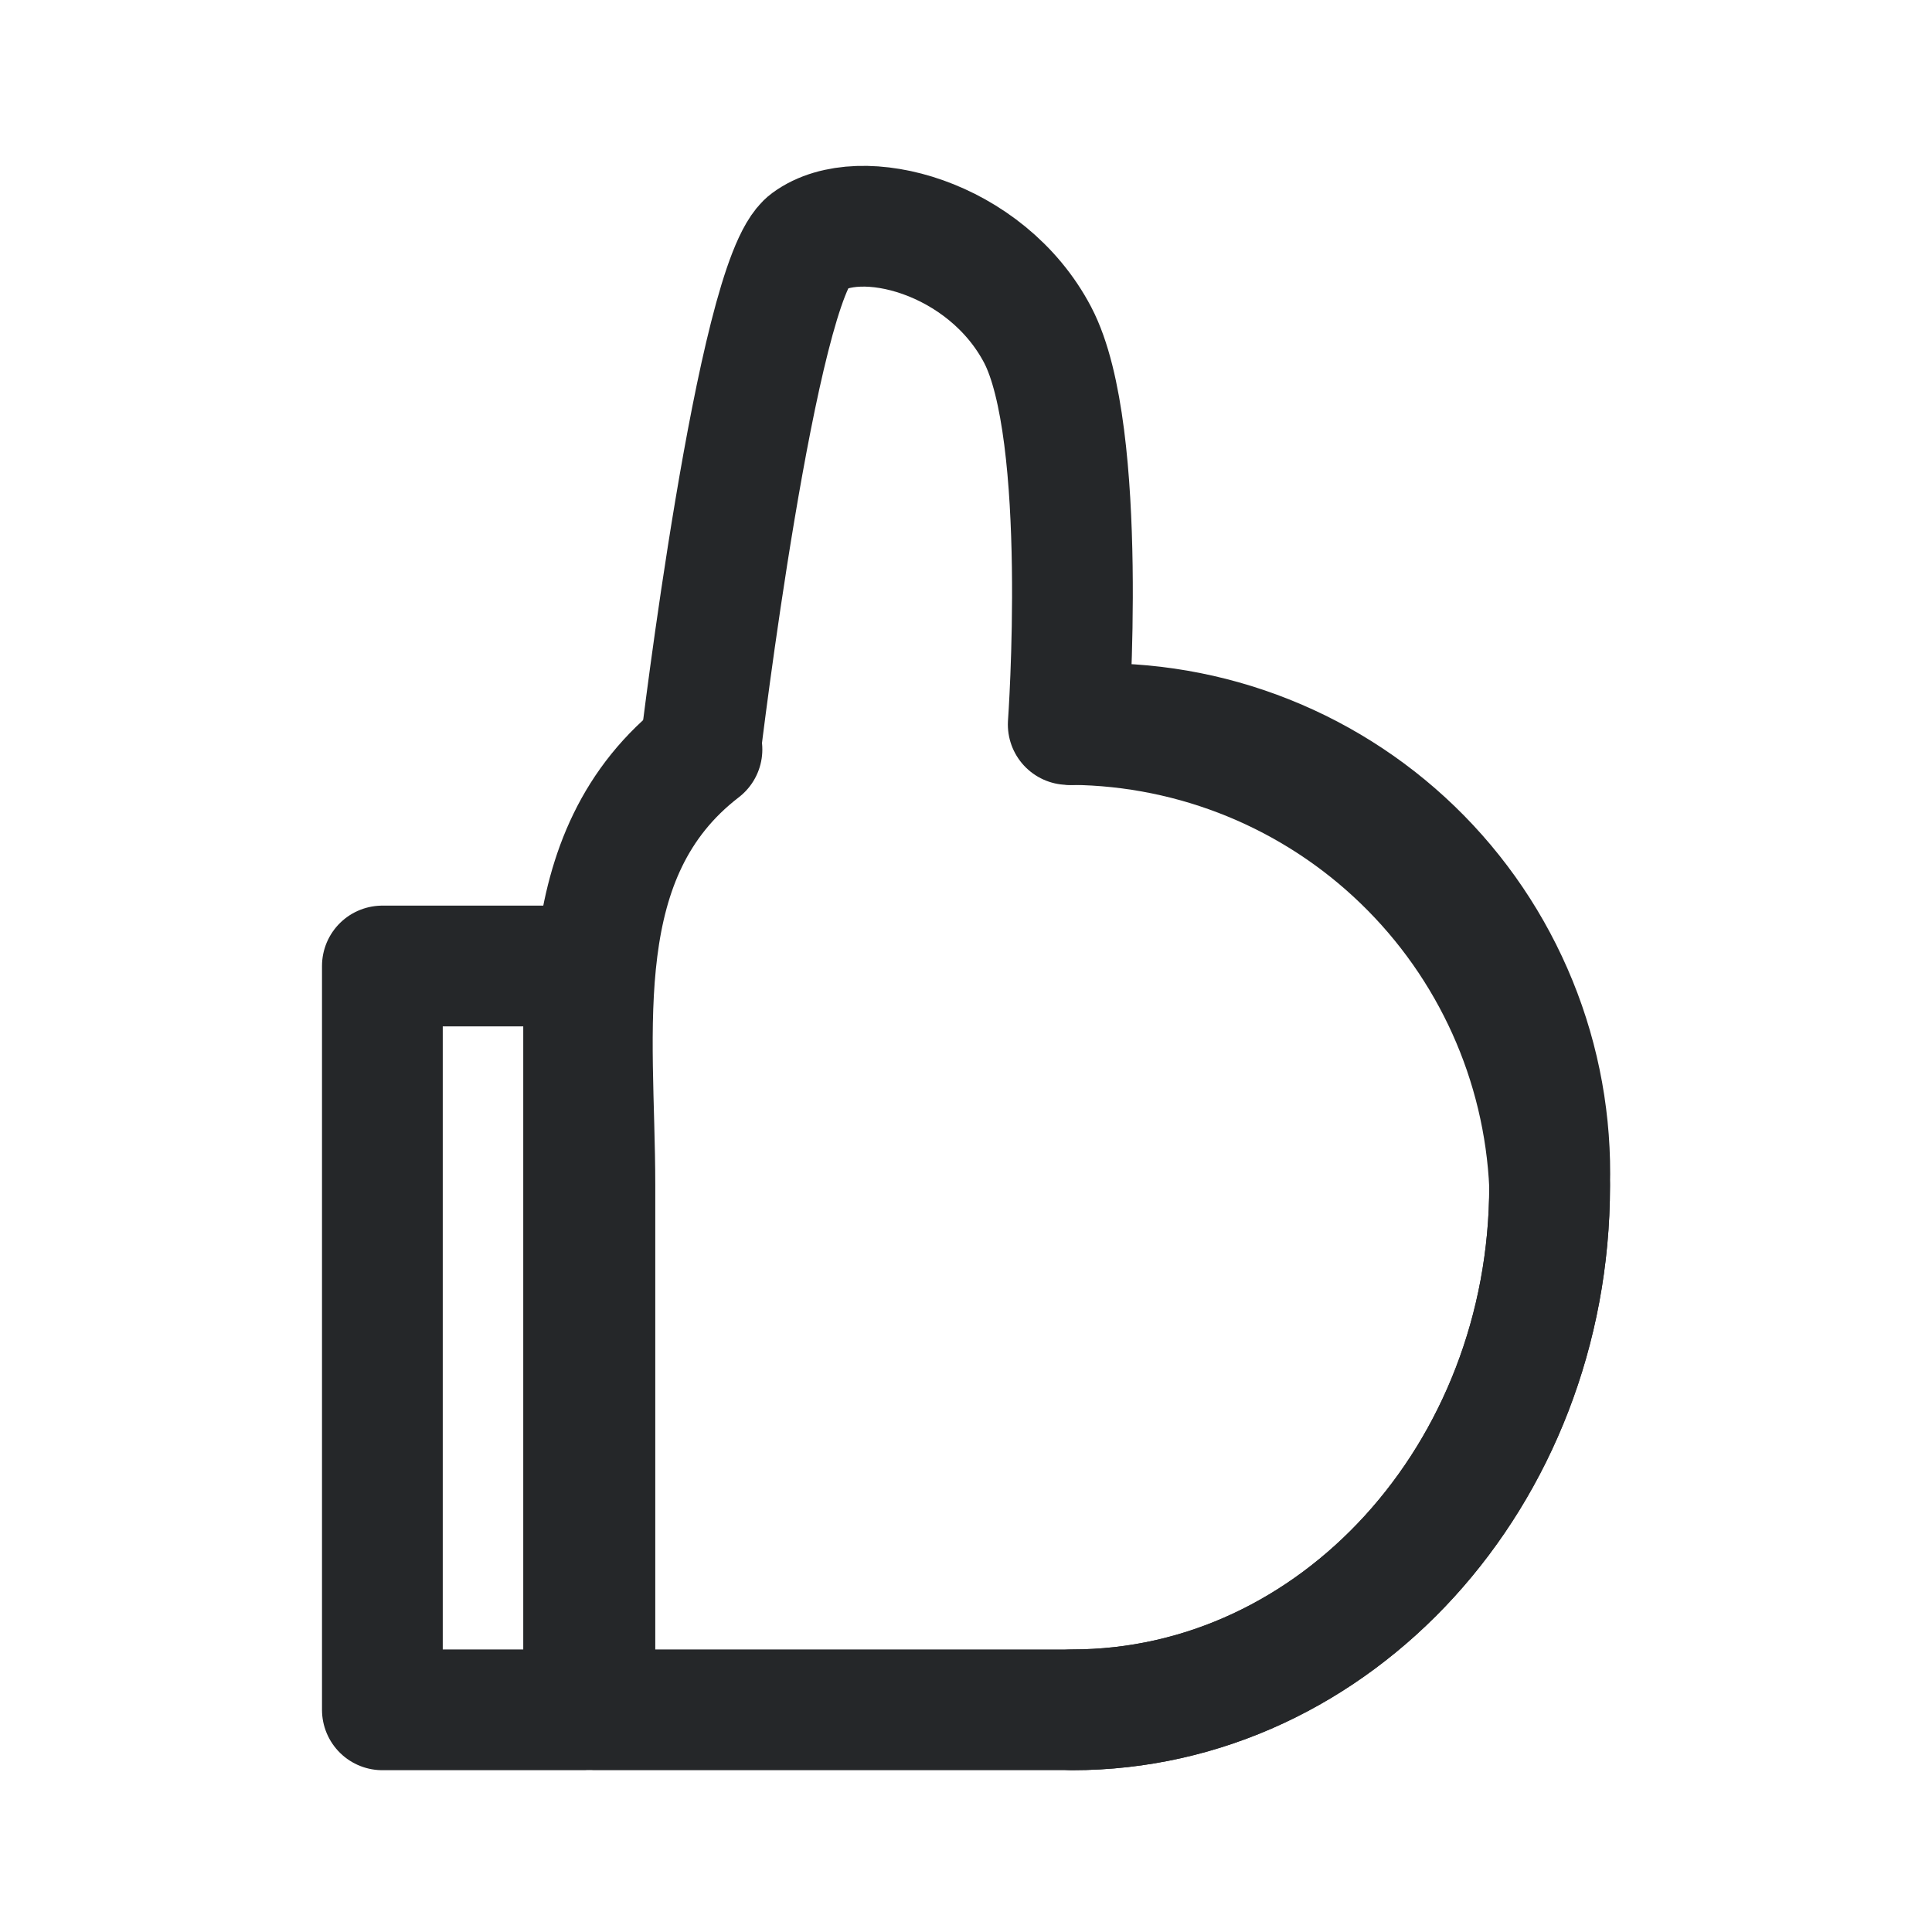 <svg width="24" height="24" viewBox="0 0 24 24" fill="none" xmlns="http://www.w3.org/2000/svg">
<path d="M7.25 12H4.75V21.24H7.25V12Z" stroke="#252729" stroke-width="1.5" stroke-linecap="round" stroke-linejoin="round"/>
<path d="M13.32 9C14.095 8.951 14.871 9.064 15.599 9.332C16.327 9.6 16.992 10.017 17.55 10.556C18.108 11.095 18.547 11.745 18.84 12.464C19.133 13.182 19.272 13.954 19.25 14.73C19.25 18.32 16.59 21.24 13.32 21.24H7.39V14.72C7.39 12.81 7.03 10.61 8.72 9.31" stroke="#252729" stroke-width="1.5" stroke-linecap="round" stroke-linejoin="round"/>
<path d="M8.7 9.31C8.7 9.31 9.4 3.47 10.04 3C10.68 2.53 12.25 2.94 12.89 4.16C13.53 5.38 13.27 9 13.27 9" stroke="#252729" stroke-width="1.5" stroke-linecap="round" stroke-linejoin="round"/>
<path d="M13.32 9C14.854 9.016 16.323 9.619 17.425 10.685C18.528 11.751 19.181 13.198 19.25 14.73C19.25 18.32 16.59 21.24 13.32 21.24" stroke="#252729" stroke-width="1.5" stroke-linecap="round" stroke-linejoin="round"/>
</svg>
